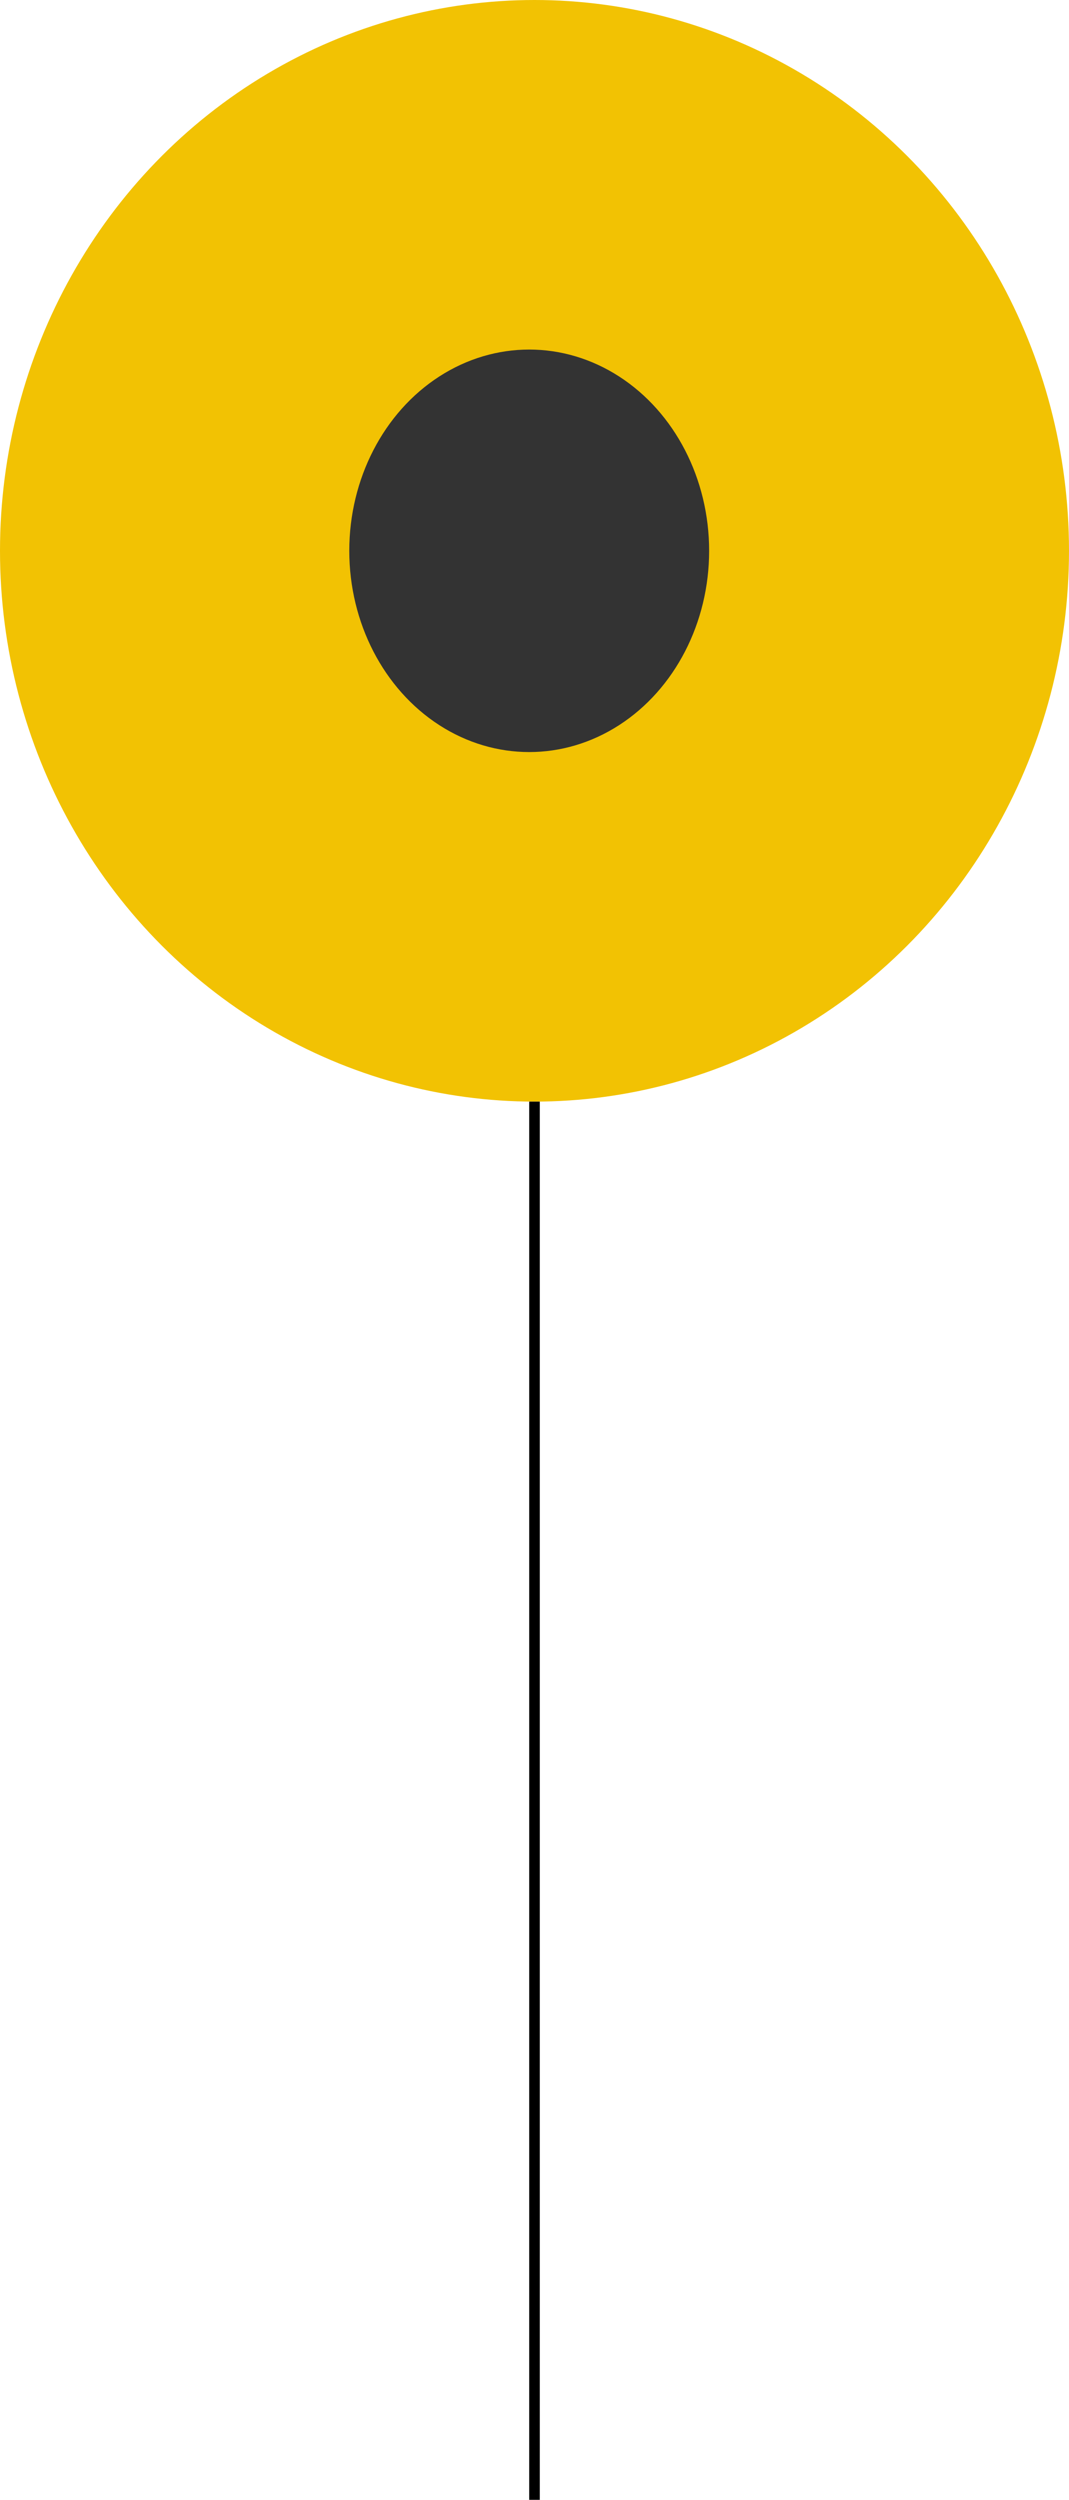 <svg width="101" height="236" viewBox="0 0 101 236" fill="none" xmlns="http://www.w3.org/2000/svg">
<ellipse cx="50.5" cy="52" rx="50.5" ry="52" fill="#F2C203"/>
<line x1="50.5" y1="104" x2="50.5" y2="236" stroke="black"/>
<ellipse cx="50" cy="52" rx="17" ry="19" fill="#333333"/>
</svg>
